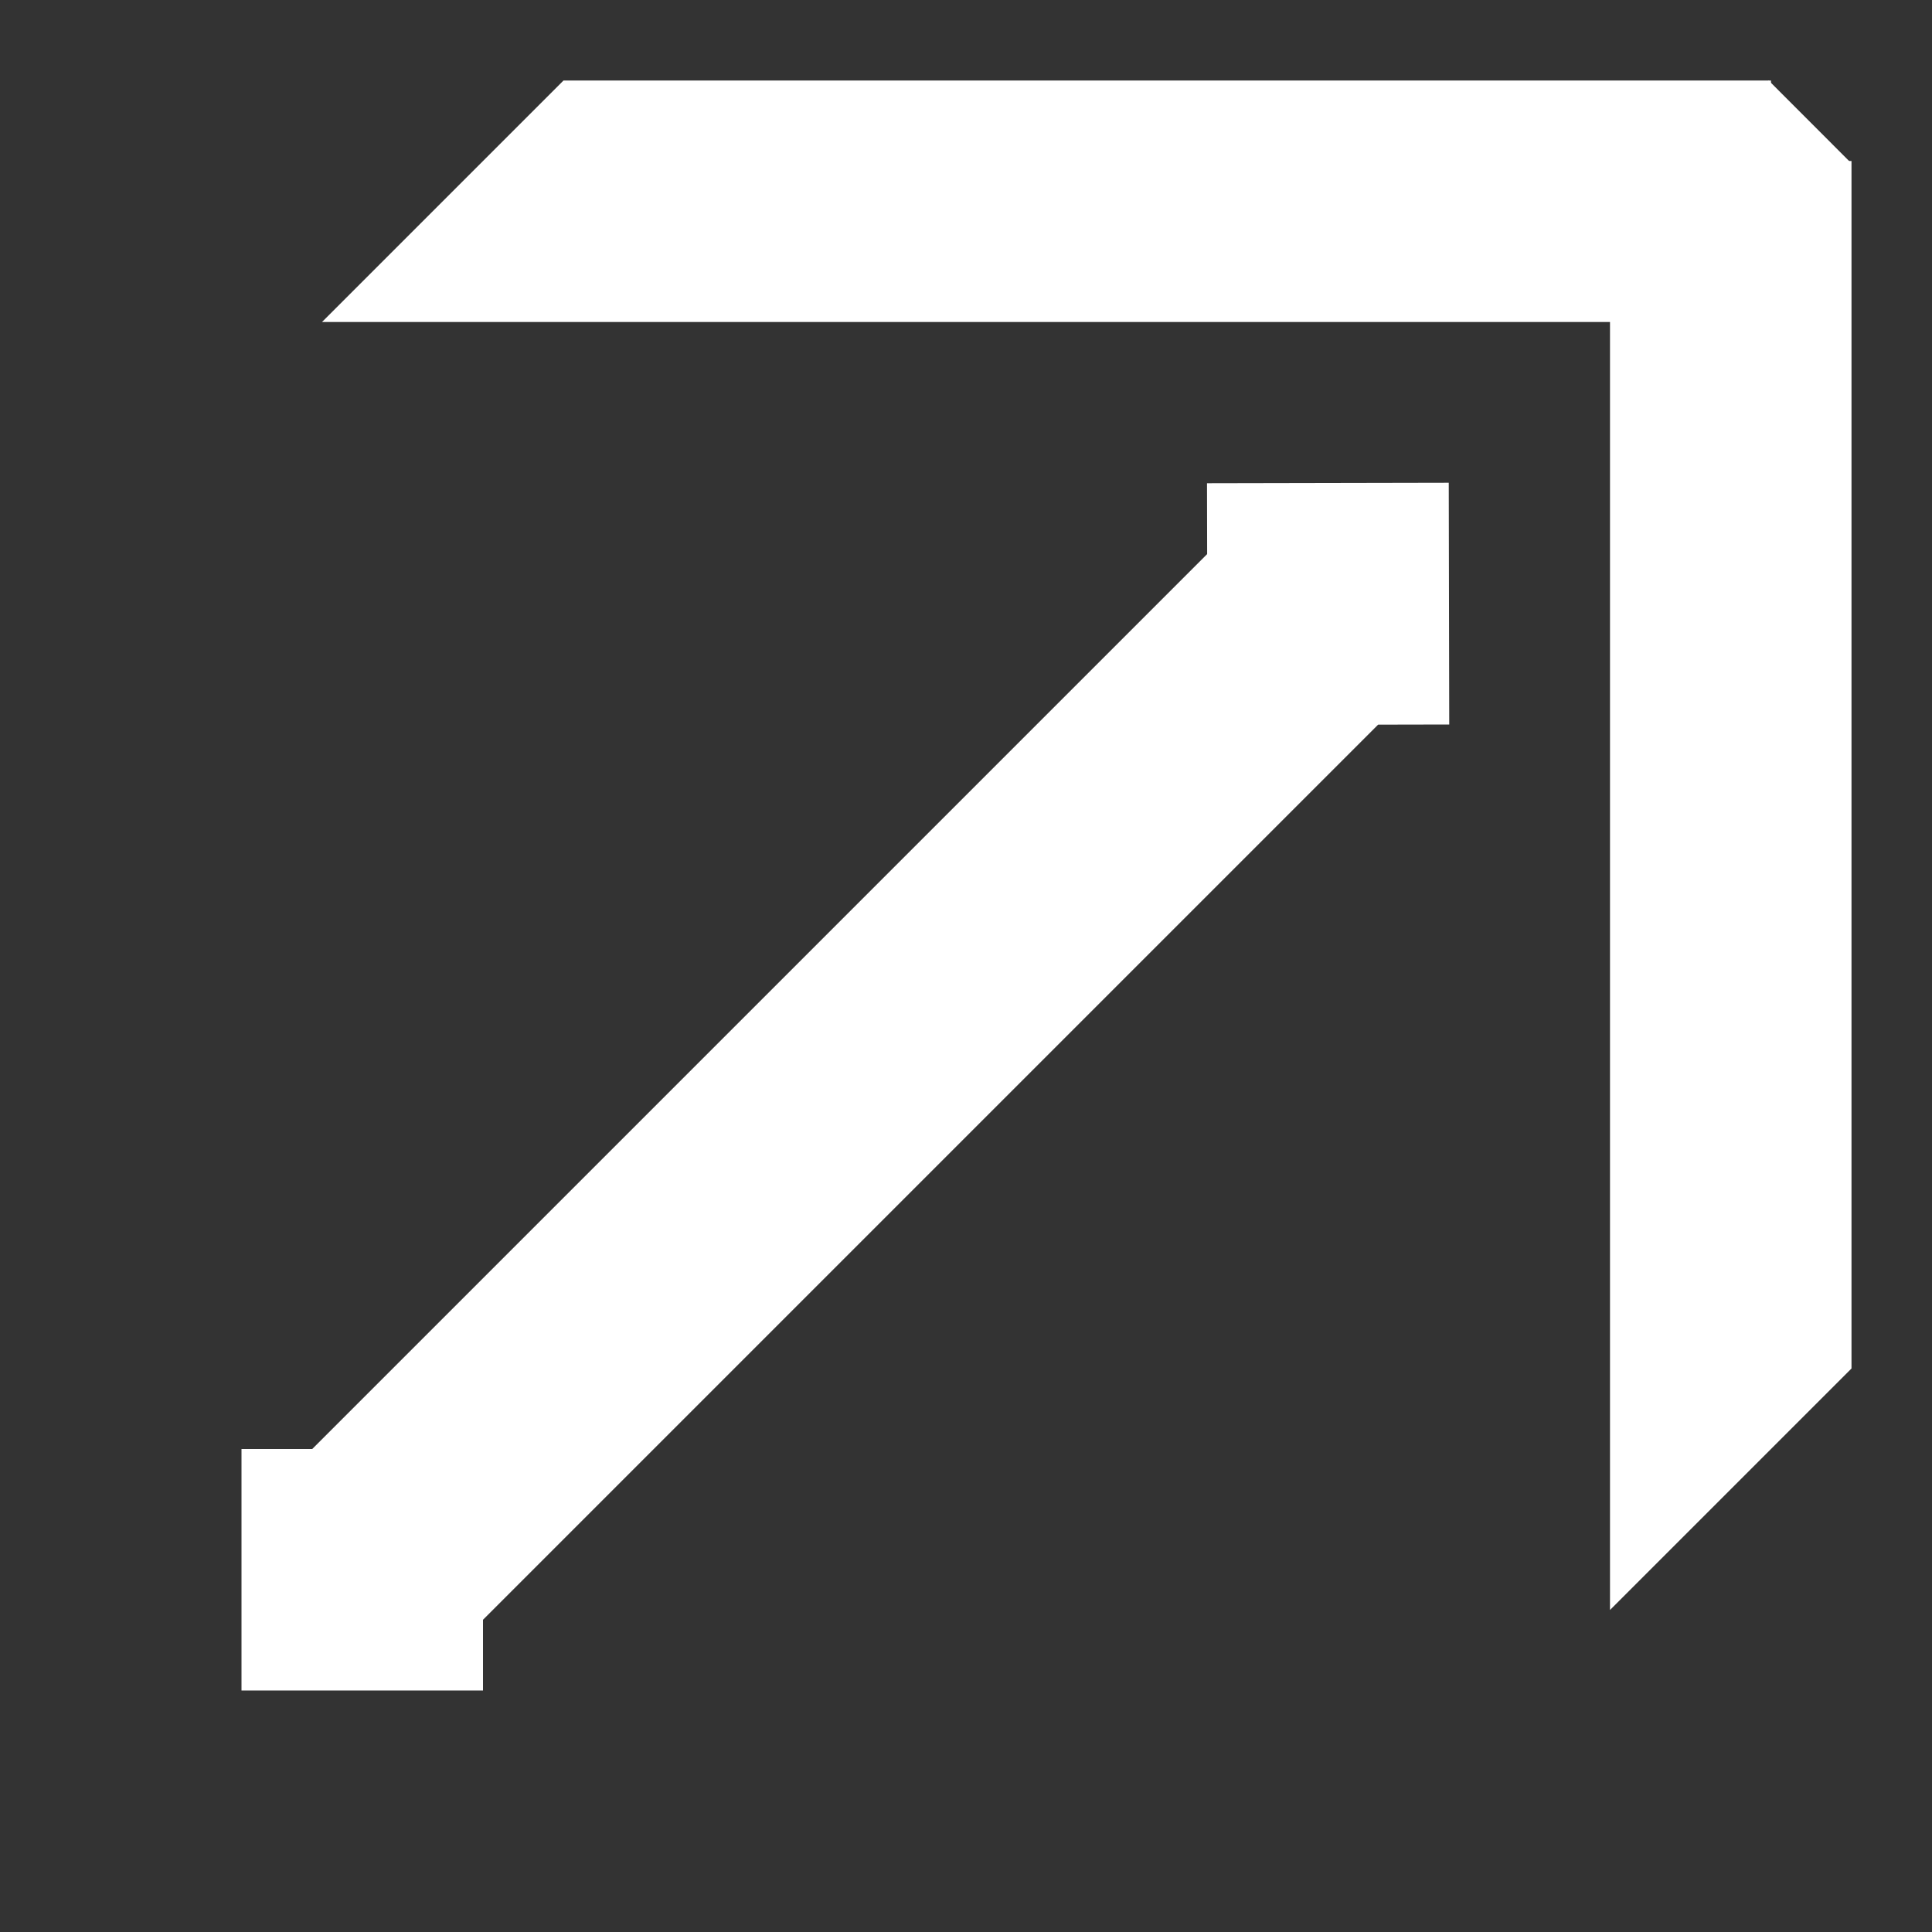 <svg width="24" height="24" viewBox="0 0 24 24" fill="none" xmlns="http://www.w3.org/2000/svg">
<rect x="0" y="0" width="24" height="24" fill="#333333" stroke="none"/>
<path d="M15 9L6 18" stroke="white" stroke-width="3" stroke-linecap="square" stroke-linejoin="round"/>
<path d="M14.994 6.003L15 9.006L18.003 9L17.997 5.997L14.994 6.003Z" fill="white"/>
<path d="M3 18V21H6V18H3Z" fill="white"/>
<path d="M20 20L23 17V2H20V20Z" fill="white"/>
<path d="M4 4L7 1H22V4L4 4Z" fill="white"/>
<path d="M20.956 2.015L21.971 3.029L22.985 2.015L21.971 1L20.956 2.015Z" fill="white"/>
</svg>
